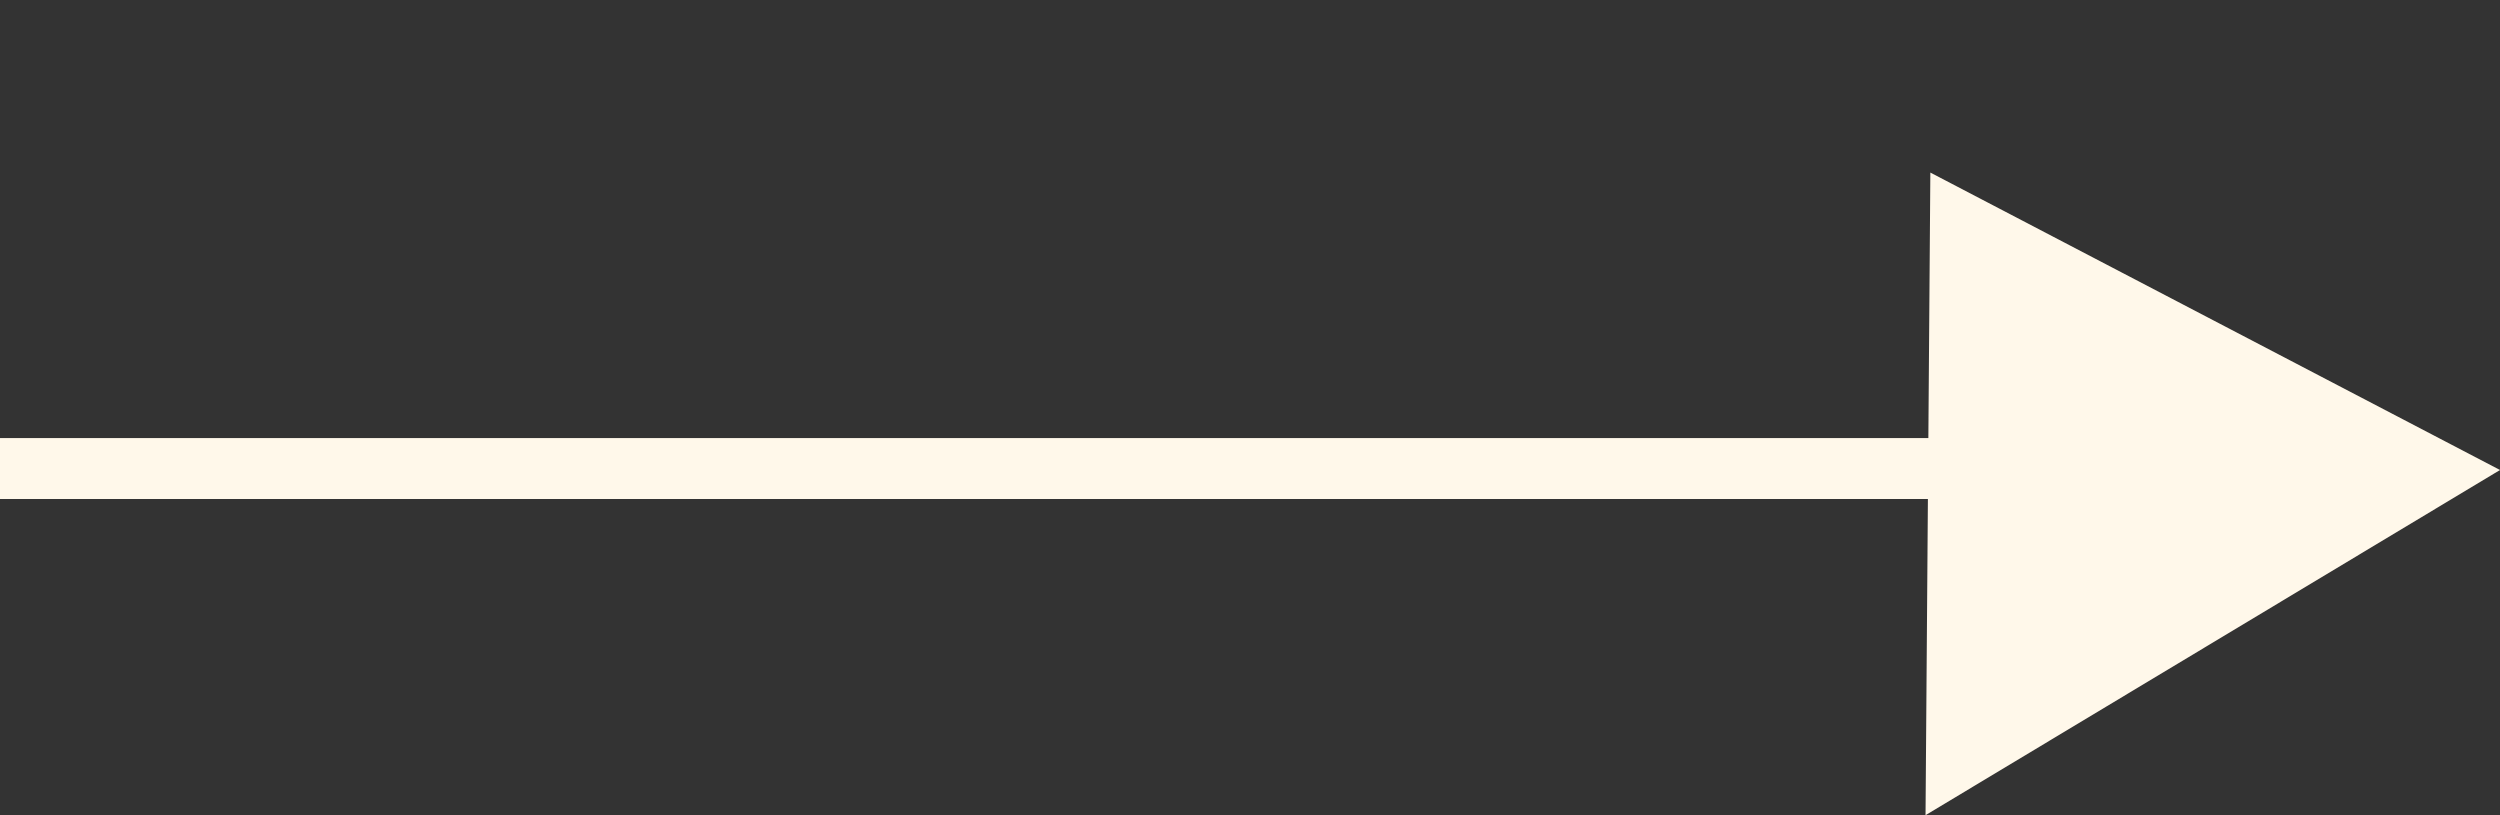 <svg xmlns="http://www.w3.org/2000/svg" width="41.032" height="13.38" viewBox="0 0 41.032 13.38">
  <rect x="0" y="0" width="41.032" height="13.38" fill="#333333" stroke="none"/>
  <g id="Group_82" data-name="Group 82" transform="translate(-259.5 -719.81)">
    <line id="Line_29" data-name="Line 29" x2="32" transform="translate(259.5 727.5)" fill="none" stroke="#fff8ea" stroke-width="1"/>
    <g id="Polygon_1" data-name="Polygon 1" transform="translate(286.468 725.475) rotate(-31)" fill="#fff8ea">
      <path d="M 10.108 8.5 L 0.892 8.5 L 5.5 0.959 L 10.108 8.5 Z" stroke="none"/>
      <path d="M 5.5 1.918 L 1.783 8 L 9.217 8 L 5.5 1.918 M 5.5 0 L 11 9 L 9.5367431640625e-07 9 L 5.5 0 Z" stroke="none" fill="#fff8ea"/>
    </g>
  </g>
</svg>
